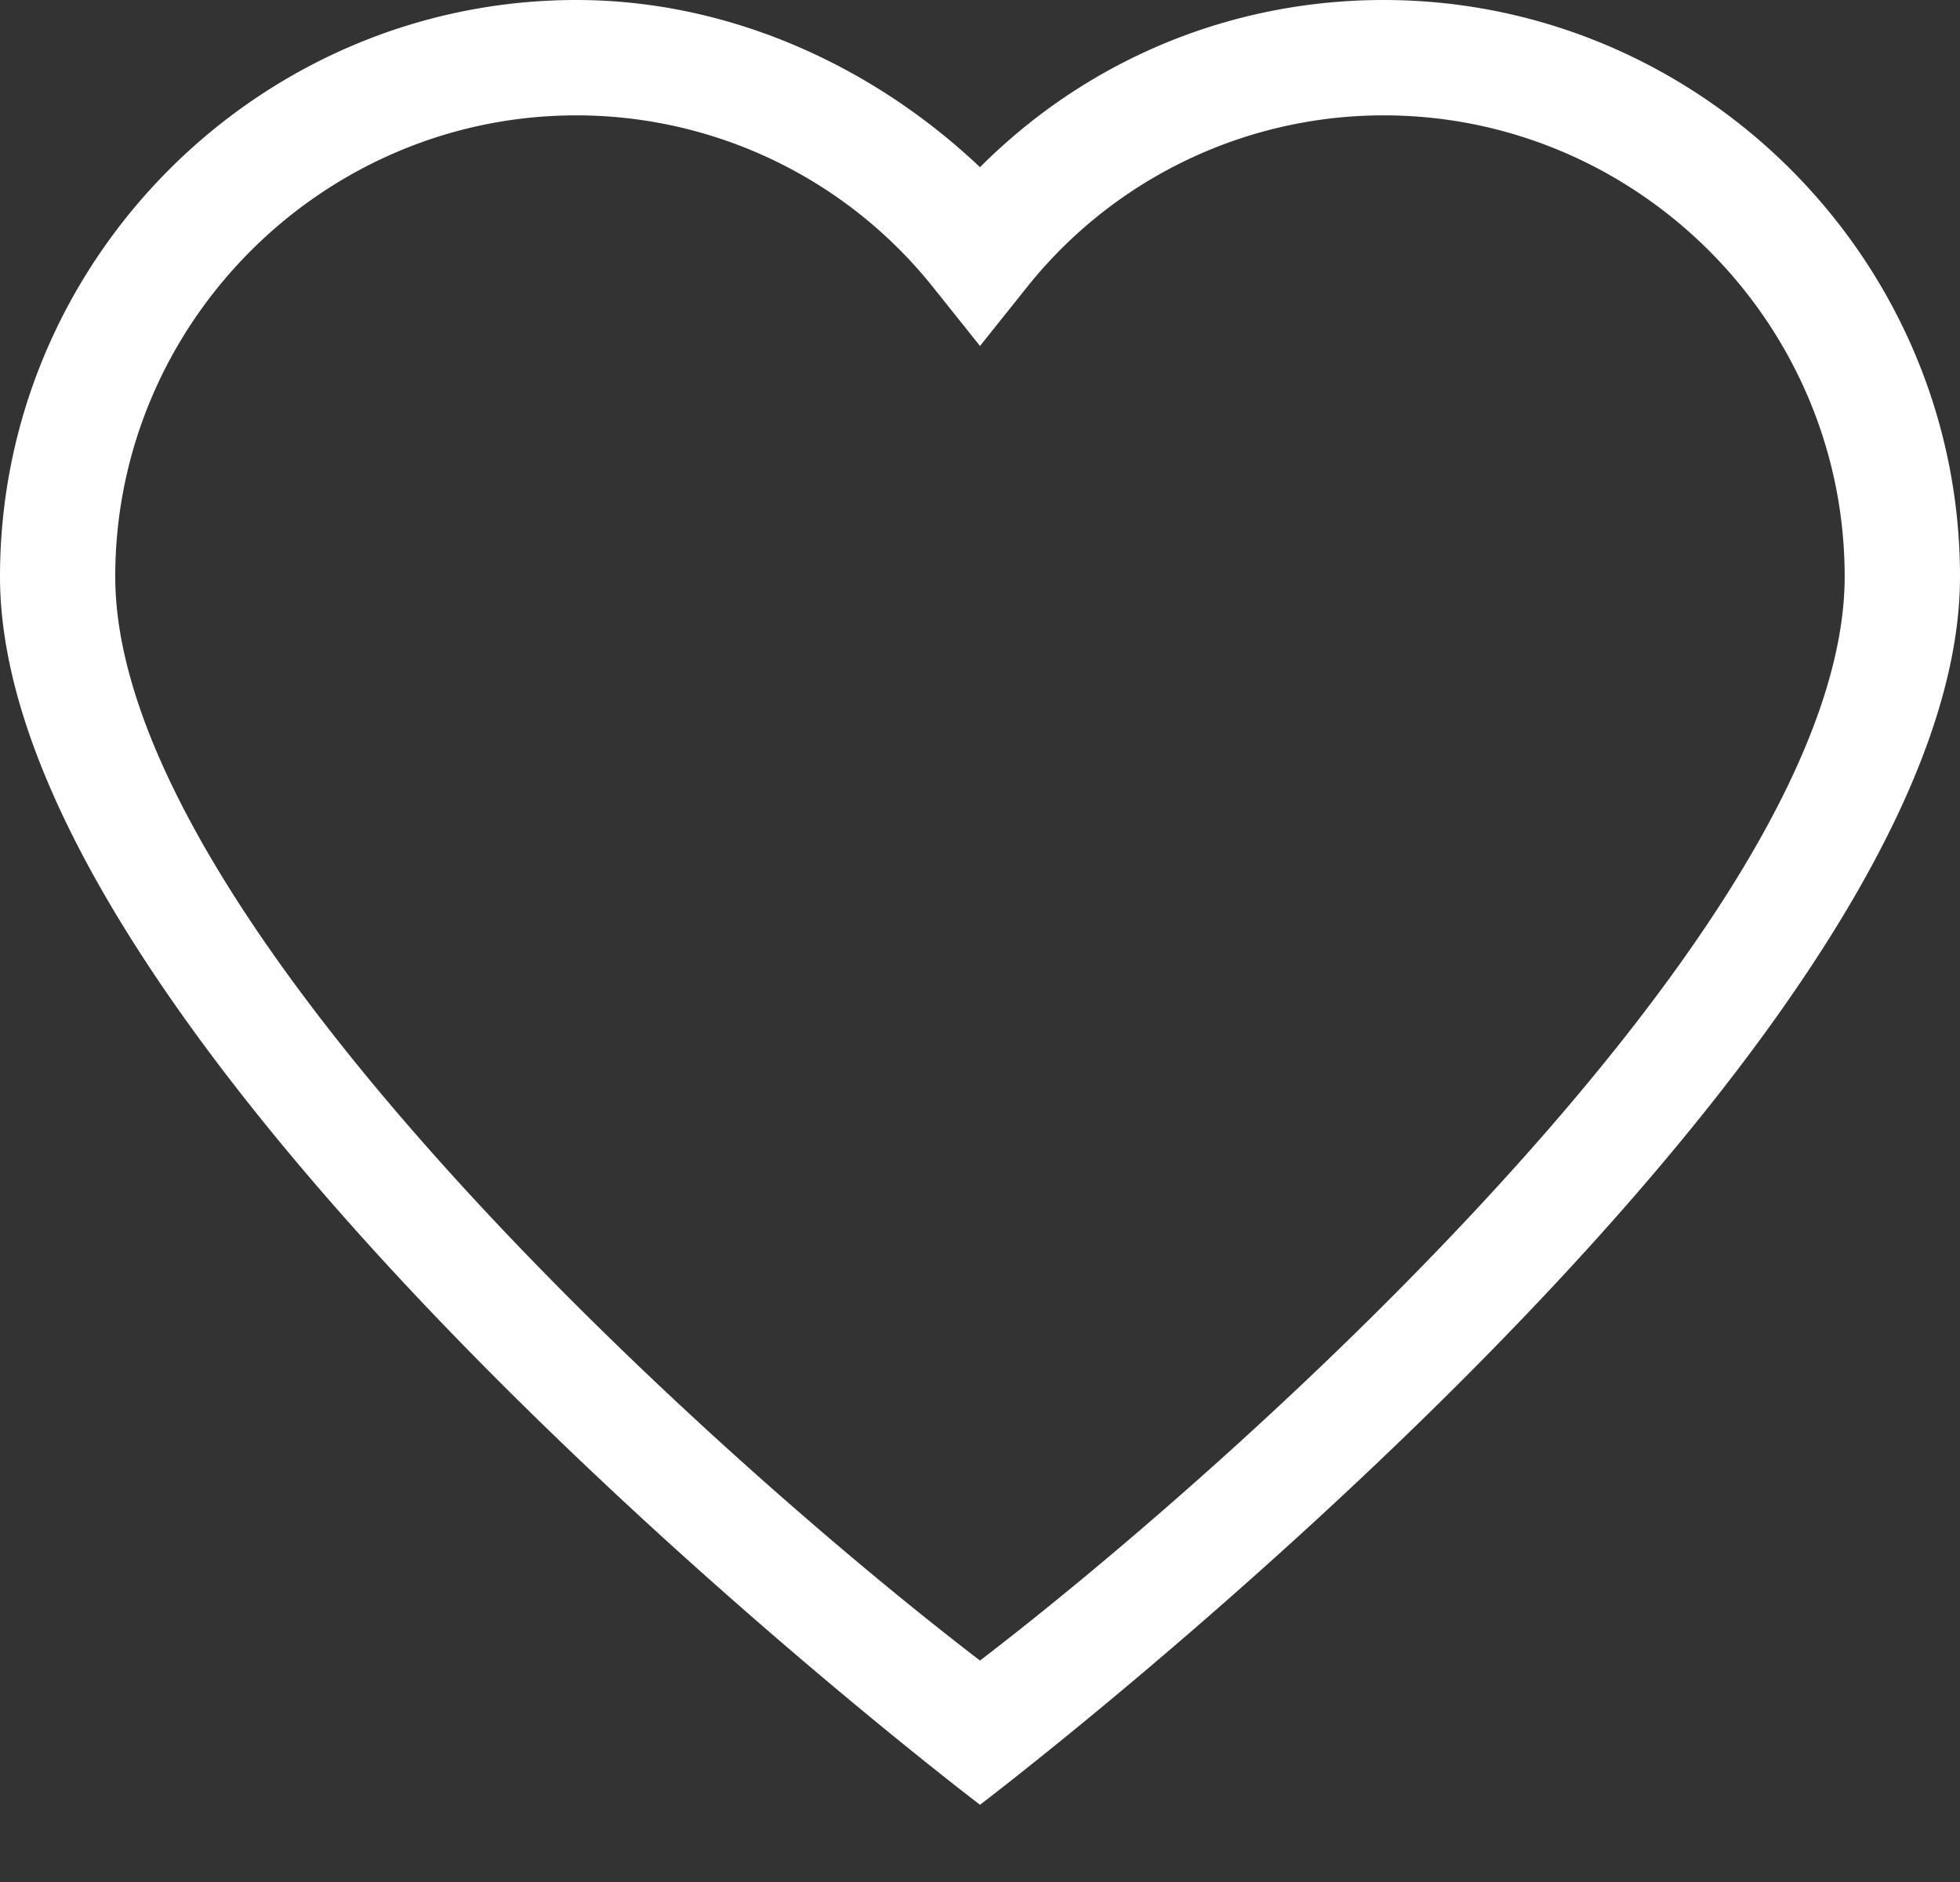 <svg width="25" height="24" fill="none" xmlns="http://www.w3.org/2000/svg"><rect width="100%" height="100%" fill="#333333" stroke="none"/><path d="M17.647 0c-1.912 0-3.75.735-5.147 2.132C11.103.81 9.265 0 7.353 0 3.309 0 0 3.309 0 7.353c0 6.176 12.5 15.662 12.5 15.662S25 13.529 25 7.353C25 3.309 21.691 0 17.647 0zM12.5 21.176C9.044 18.53 1.47 11.691 1.47 7.353c0-3.235 2.648-5.882 5.883-5.882a5.82 5.82 0 014.559 2.205l.588.736.588-.736a5.82 5.82 0 014.56-2.205c3.234 0 5.881 2.647 5.881 5.882 0 4.338-7.573 11.176-11.029 13.823z" fill="#fff"/></svg>